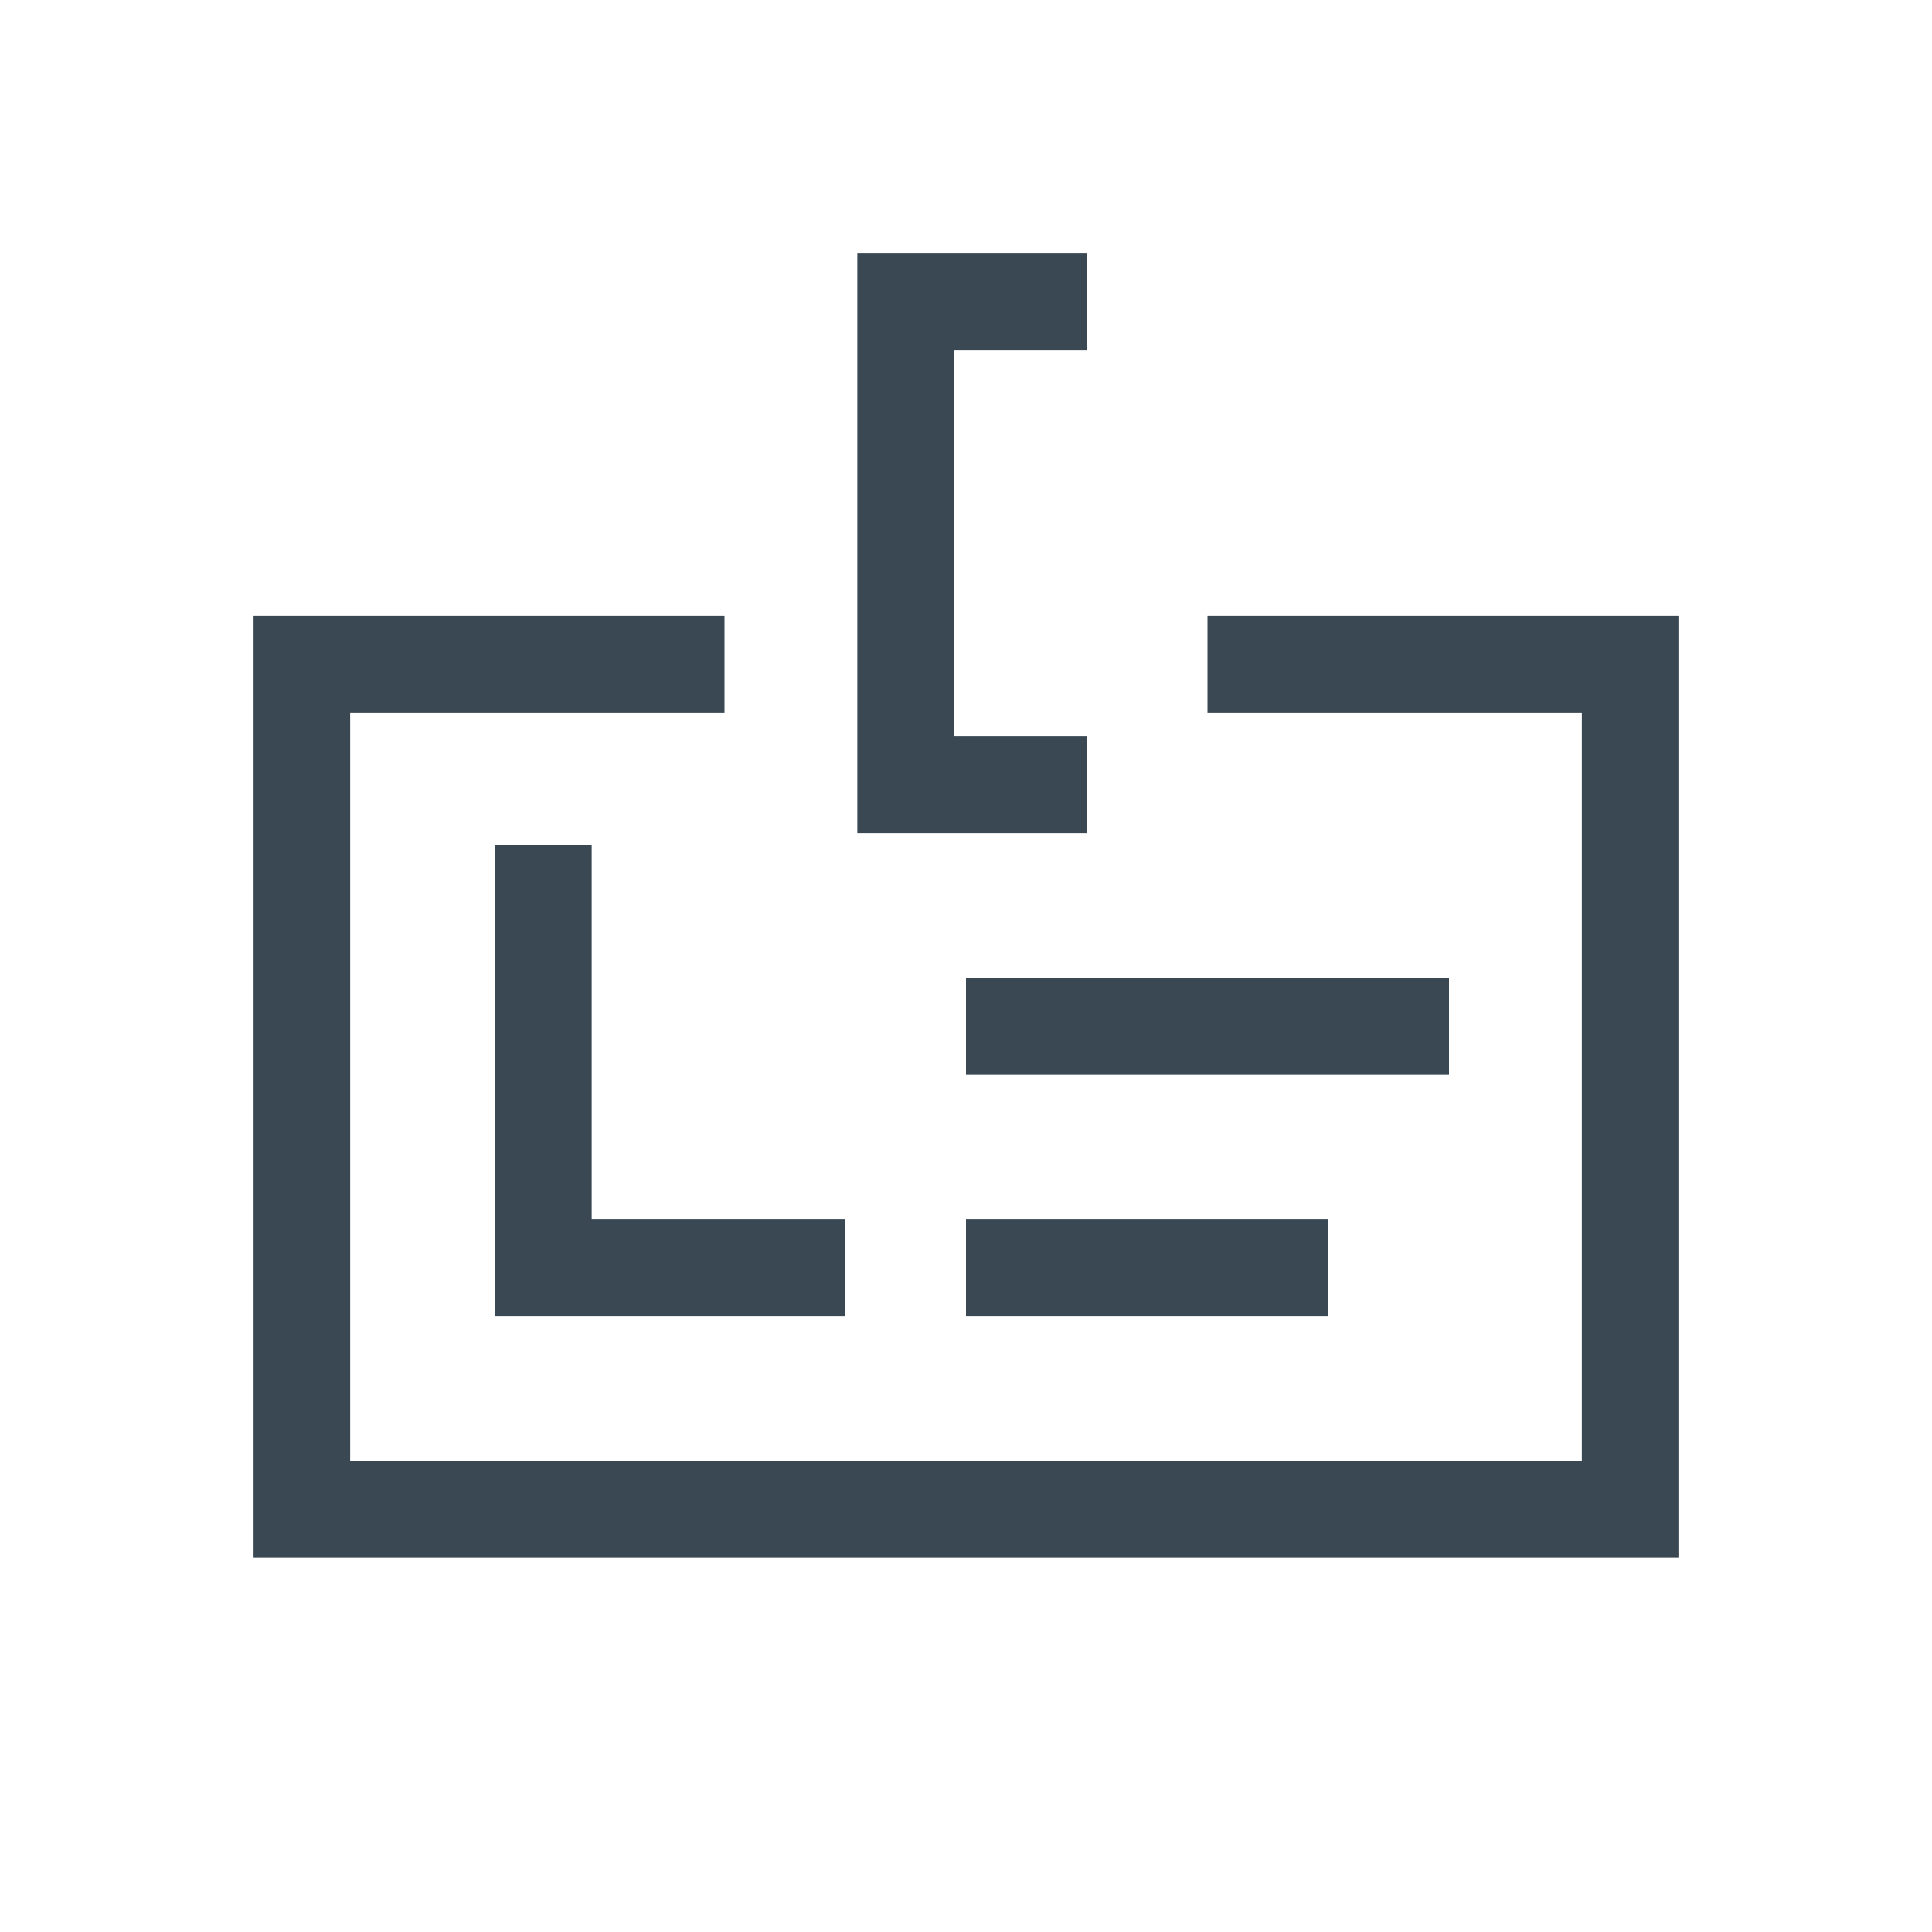 <!-- Generated by IcoMoon.io -->
<svg version="1.1" xmlns="http://www.w3.org/2000/svg" width="32" height="32" viewBox="0 0 32 32">
<title>name</title>
<path fill="#394852" d="M14.2 4.2v9.6h3.8v-1.6h-2.2v-6.4h2.2v-1.6zM4.2 10.2v15.6h23.6v-15.6h-7.8v1.6h6.2v12.4h-20.4v-12.4h6.2v-1.6zM8.2 14v7.8h5.8v-1.6h-4.2v-6.2zM16 16.2v1.6h8v-1.6zM16 20.2v1.6h6v-1.6z"></path>
</svg>
